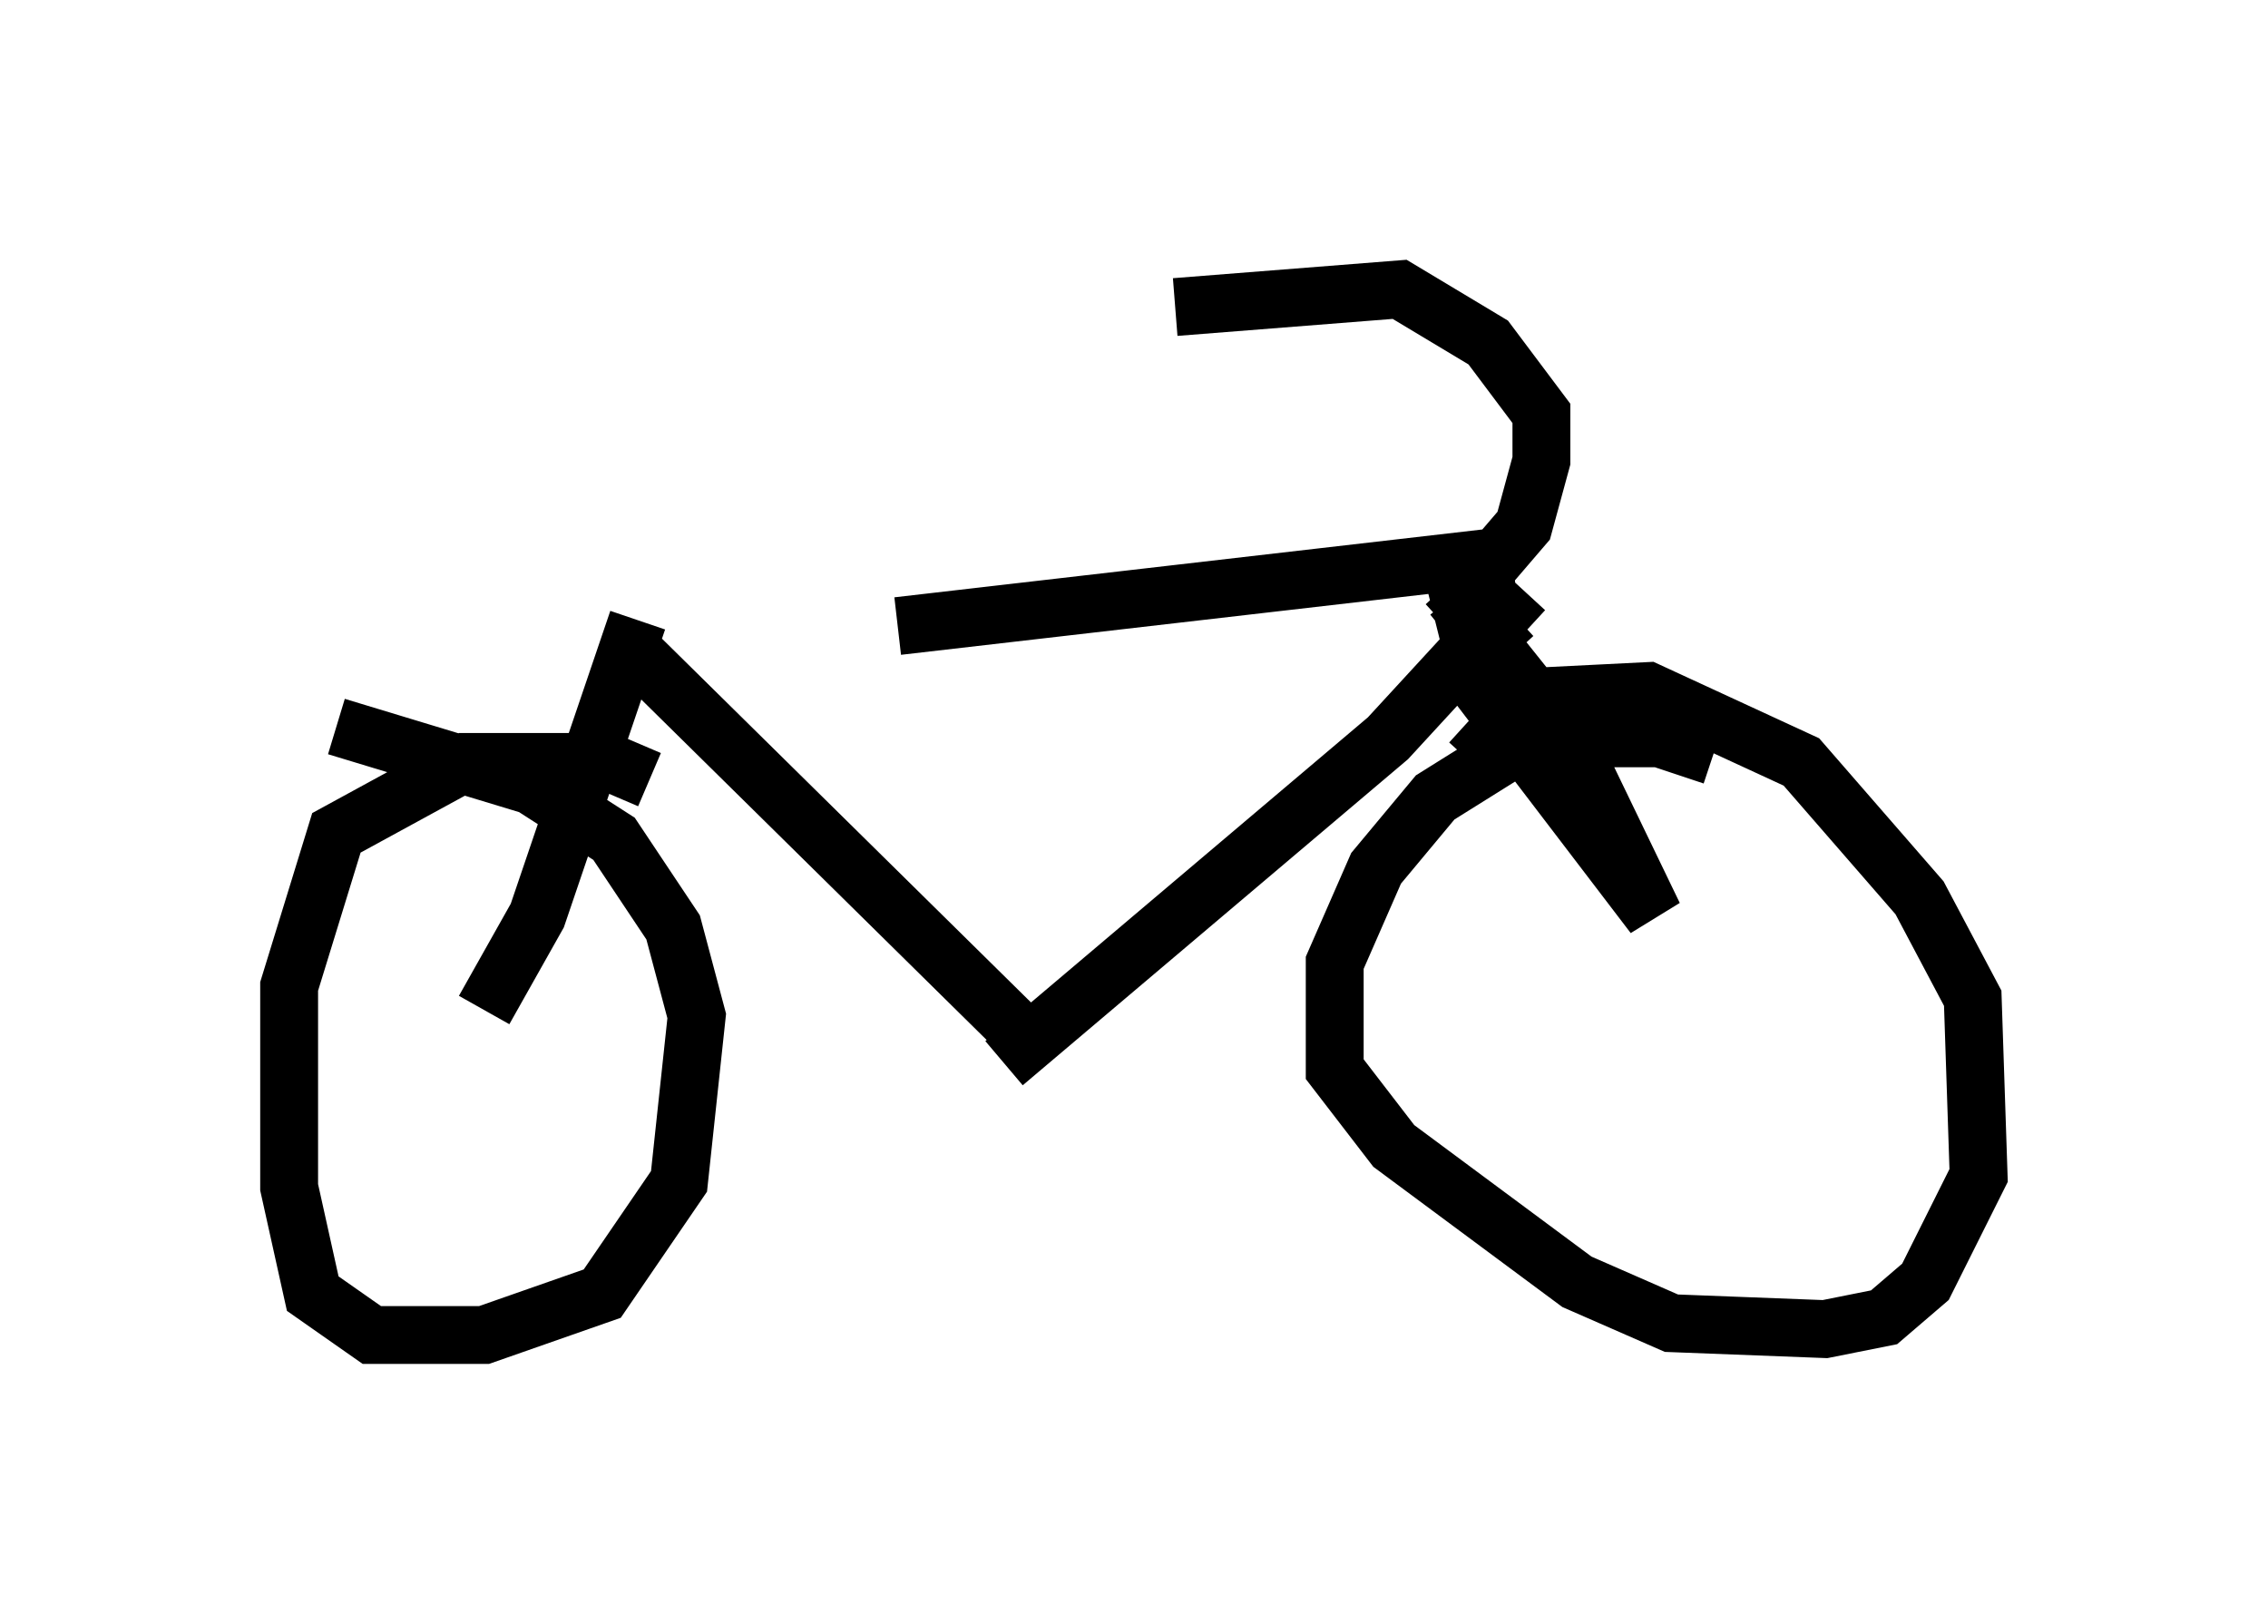 <?xml version="1.0" encoding="utf-8" ?>
<svg baseProfile="full" height="28.069" version="1.1" width="39.196" xmlns="http://www.w3.org/2000/svg" xmlns:ev="http://www.w3.org/2001/xml-events" xmlns:xlink="http://www.w3.org/1999/xlink"><defs /><rect fill="white" height="28.069" width="39.196" x="0" y="0" /><path d="M10.104, 10.615 m5.41, 0.204 l10.617, -1.225 m-15.313, 1.531 l7.146, 7.044 m8.371, -7.963 l-2.348, 2.552 -6.635, 5.615 m7.656, -8.269 l1.123, 1.225 m-1.021, -1.429 l0.51, 2.042 2.96, 3.879 l-1.429, -2.96 -2.042, -2.552 m4.492, 2.756 l-0.919, -0.306 -2.246, 0.0 l-1.633, 1.021 -1.021, 1.225 l-0.715, 1.633 0.0, 1.838 l1.021, 1.327 3.165, 2.348 l1.633, 0.715 2.654, 0.102 l1.021, -0.204 0.715, -0.613 l0.919, -1.838 -0.102, -3.063 l-0.919, -1.735 -2.042, -2.348 l-2.654, -1.225 -2.042, 0.102 l-1.021, 1.123 m-14.394, -2.45 l-1.735, 5.104 -0.919, 1.633 m2.858, -3.981 l-0.715, -0.306 -2.45, 0.0 l-2.246, 1.225 -0.817, 2.654 l0.0, 3.471 0.408, 1.838 l1.021, 0.715 1.94, 0.0 l2.042, -0.715 1.327, -1.94 l0.306, -2.858 -0.408, -1.531 l-1.021, -1.531 -1.429, -0.919 l-3.369, -1.021 m19.906, -2.756 l0.613, -0.715 0.306, -1.123 l0.0, -0.817 -0.919, -1.225 l-1.531, -0.919 -3.879, 0.306 " fill="none" stroke="black" stroke-width="1" /></svg>